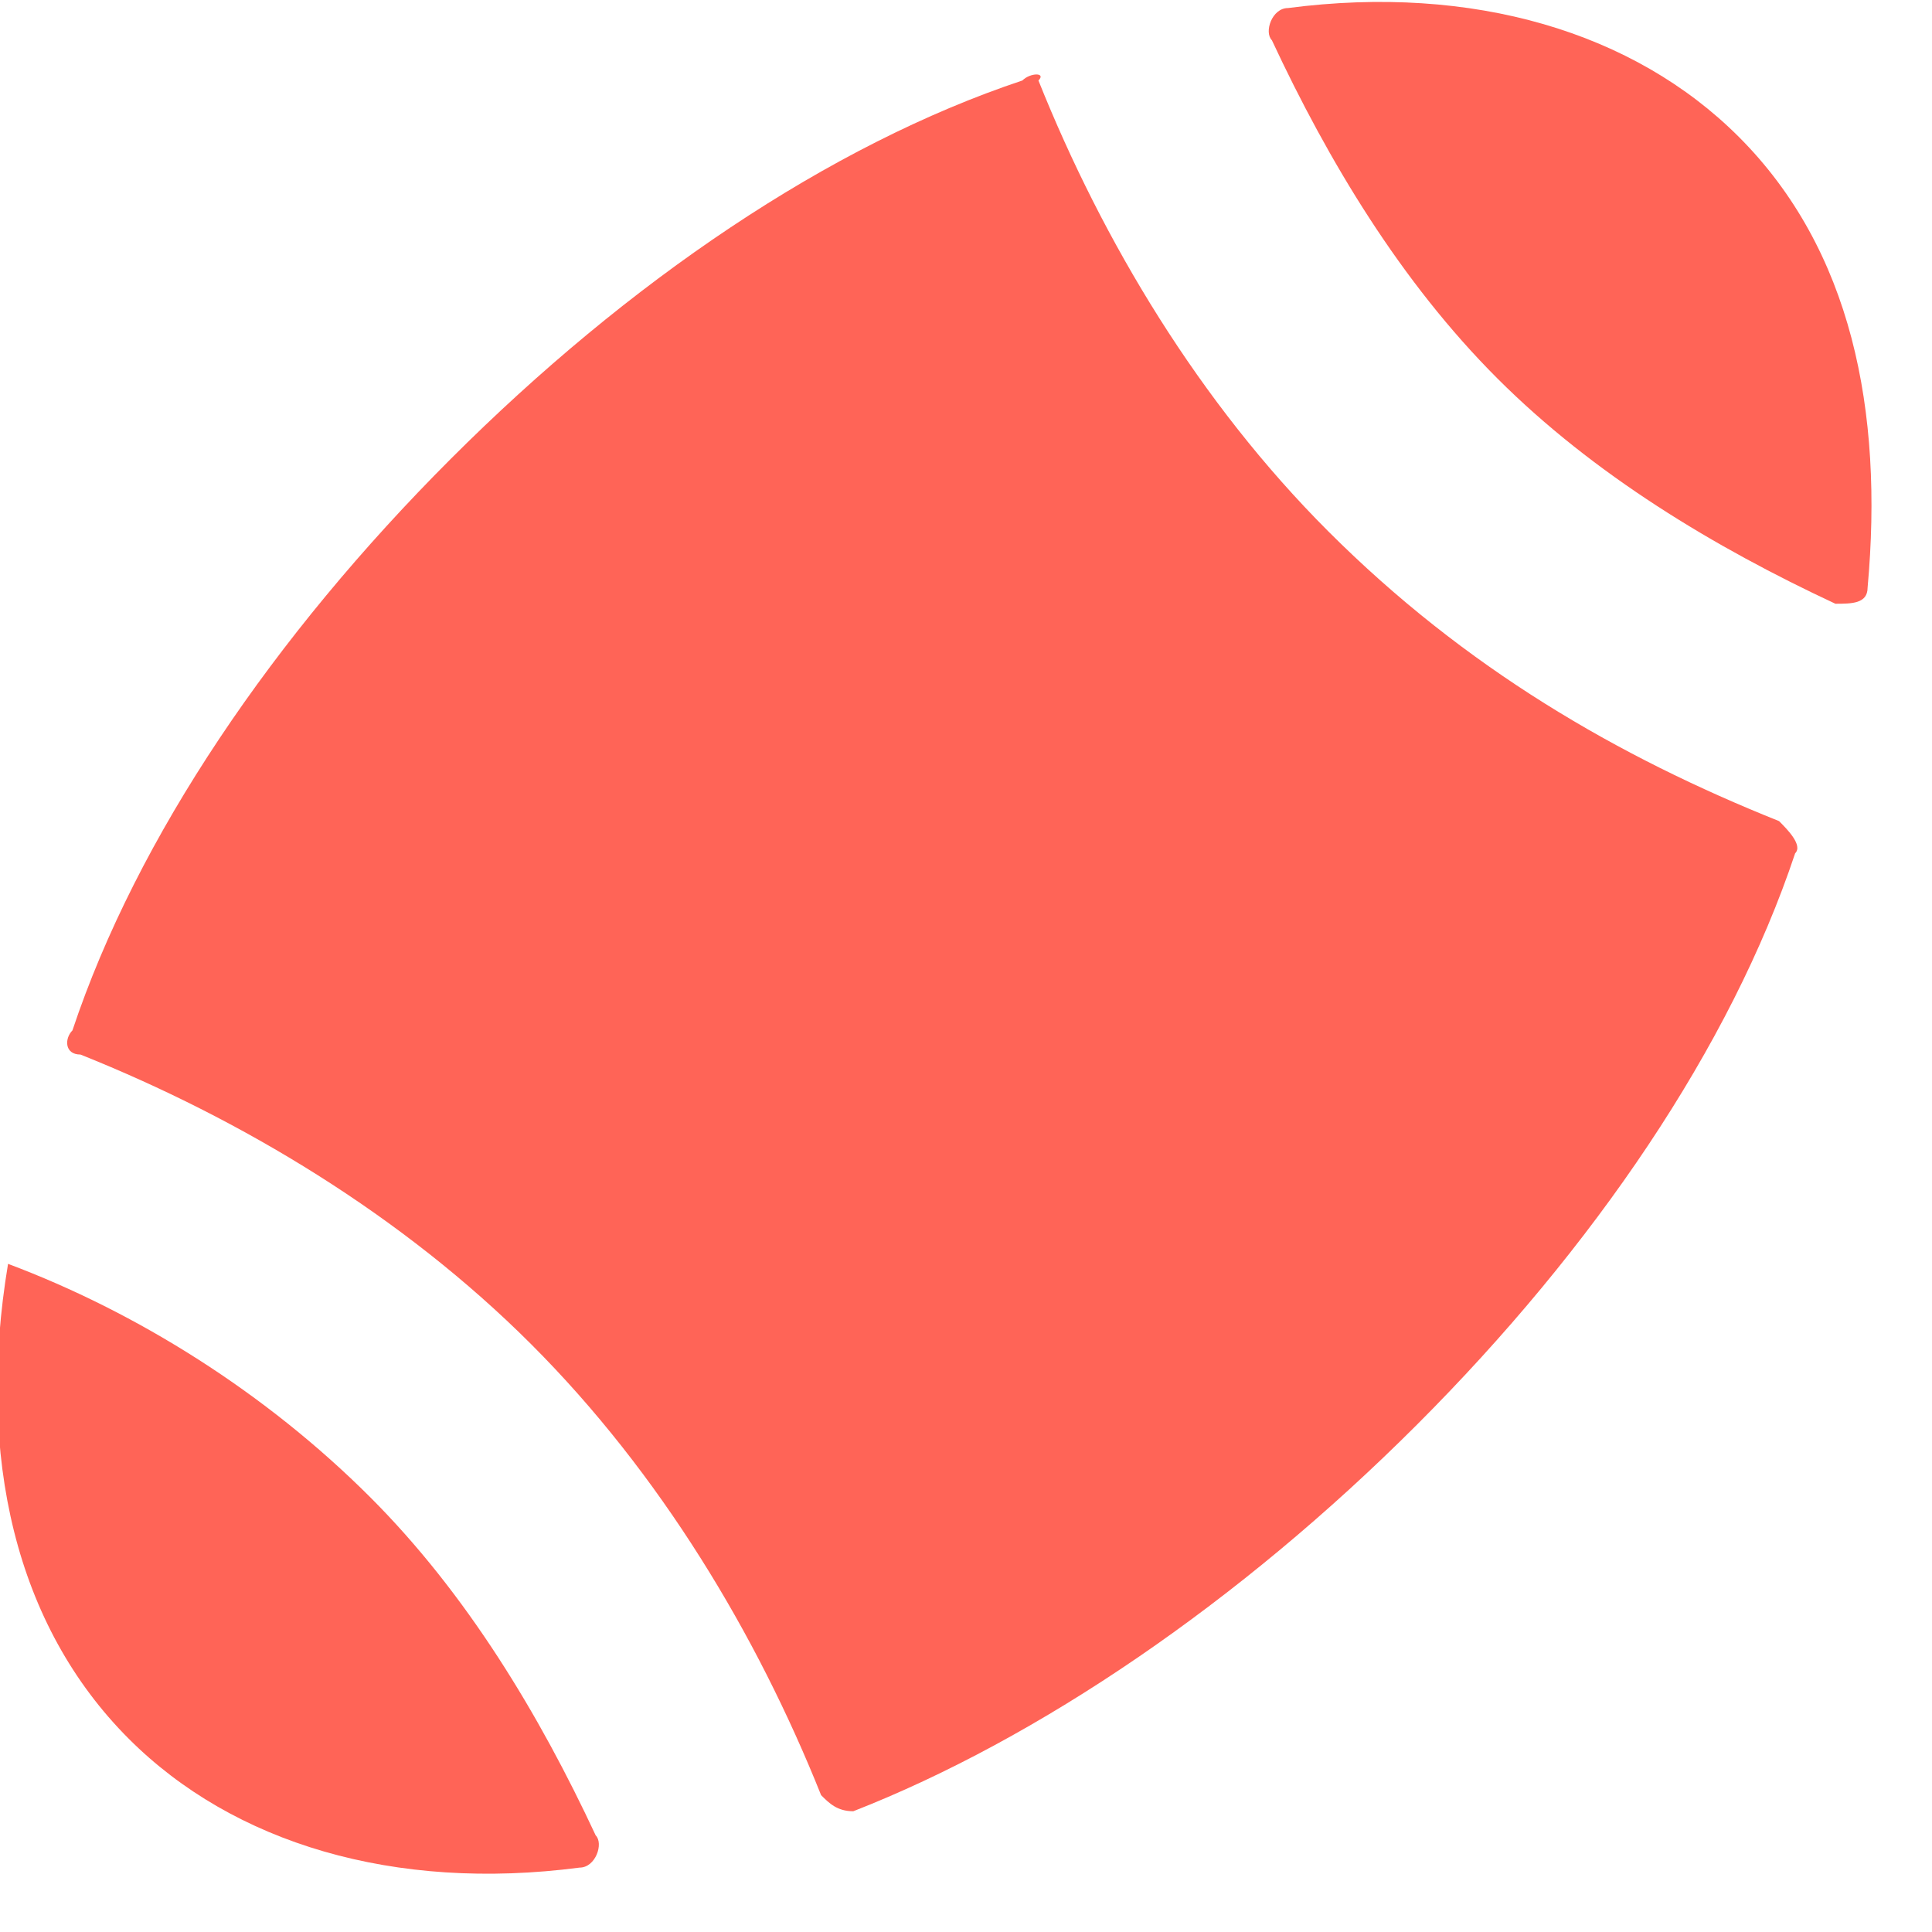 <?xml version="1.0" encoding="utf-8"?>
<!-- Generator: Adobe Illustrator 19.0.0, SVG Export Plug-In . SVG Version: 6.00 Build 0)  -->
<svg version="1.1" id="Layer_1" xmlns="http://www.w3.org/2000/svg" xmlns:xlink="http://www.w3.org/1999/xlink" x="0px" y="0px"
	 viewBox="-293 385 24 24" style="enable-background:new -293 385 24 24;" xml:space="preserve">
<style type="text/css">
	.st0{fill:#FF6457;}
</style>
<title>7C4DD9E7-DB31-43A2-AA10-B147B7CAB5F4</title>
<desc>Created with sketchtool.</desc>
<g id="Page-1">
	<g id="icon" transform="translate(-106, -1090)">
		<g id="_x31_2-copy-5" transform="translate(83, 1074)">
			<g id="Australian-rules_x2F_white" transform="translate(23, 16)">
				<g id="Fill-1">
					<path class="st0" d="M-287.4,390.7c2.2-2.2,4.7-3.9,7.1-4.7c0.1-0.1,0.3-0.1,0.2,0c0.8,2,2,4,3.6,5.6c1.7,1.7,3.6,2.8,5.6,3.6
						c0.1,0.1,0.3,0.3,0.2,0.4c-0.8,2.4-2.5,4.9-4.7,7.1c-2.2,2.2-4.7,3.9-7,4.8c-0.2,0-0.3-0.1-0.4-0.2c-0.8-2-2-4-3.6-5.6
						c-1.6-1.6-3.6-2.8-5.6-3.6c-0.2,0-0.2-0.2-0.1-0.3C-291.3,395.4-289.6,392.9-287.4,390.7 M-277.2,385.5c-0.1-0.1,0-0.4,0.2-0.4
						c2.3-0.3,4.3,0.3,5.6,1.6c1.4,1.4,1.8,3.4,1.6,5.6c0,0.2-0.2,0.2-0.4,0.2c-1.5-0.7-3-1.6-4.2-2.8
						C-275.6,388.5-276.5,387-277.2,385.5 M-292.9,400.7c1.6,0.6,3.2,1.6,4.5,2.9c1.2,1.2,2.1,2.7,2.8,4.2c0.1,0.1,0,0.4-0.2,0.4
						c-2.3,0.3-4.3-0.3-5.6-1.6C-292.8,405.2-293.3,403.1-292.9,400.7"/>
				</g>
			</g>
		</g>
	</g>
</g>
</svg>
